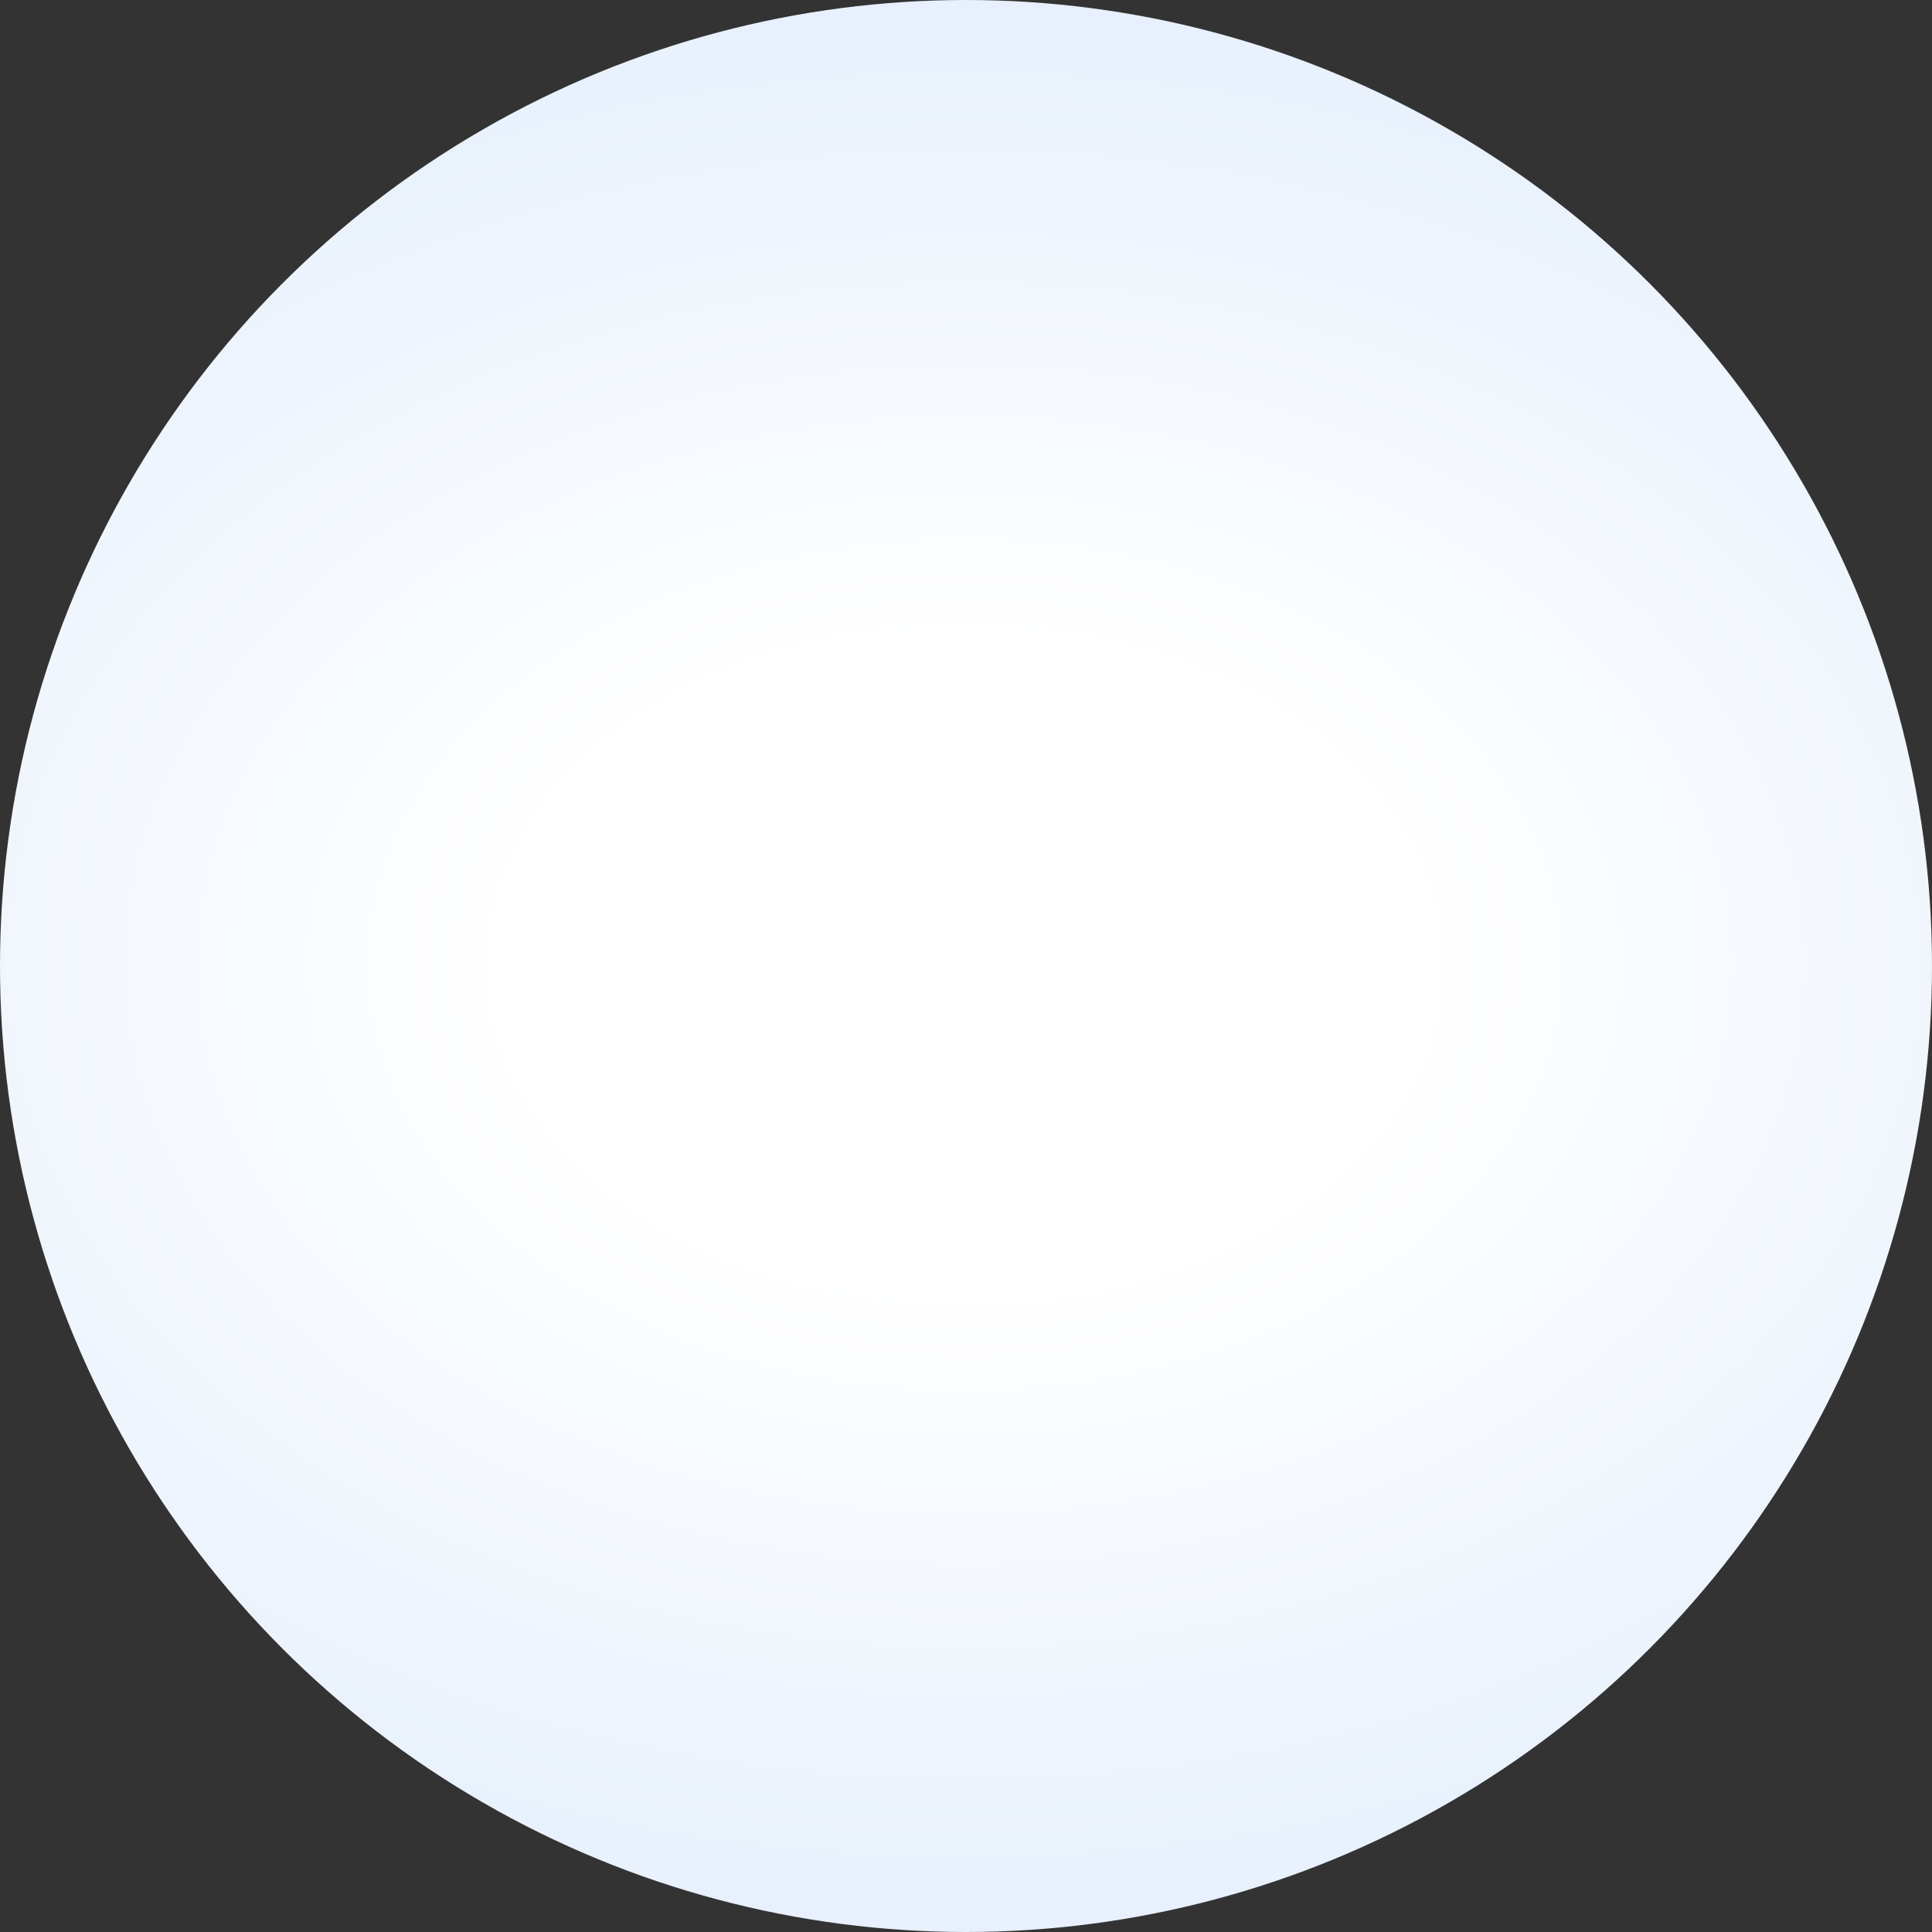 <svg width="731" height="731" viewBox="0 0 731 731" fill="none" xmlns="http://www.w3.org/2000/svg">
<rect x="0" y="0" width="731" height="731" fill="#333333" stroke="none"/>
<circle cx="365.5" cy="365.5" r="365.5" fill="url(#paint0_radial_1_67)"/>
<defs>
<radialGradient id="paint0_radial_1_67" cx="0" cy="0" r="1" gradientUnits="userSpaceOnUse" gradientTransform="translate(365 365) rotate(91.353) scale(1354.88 1837.79)">
<stop offset="0.089" stop-color="white"/>
<stop offset="1" stop-color="#83B2EE"/>
</radialGradient>
</defs>
</svg>
